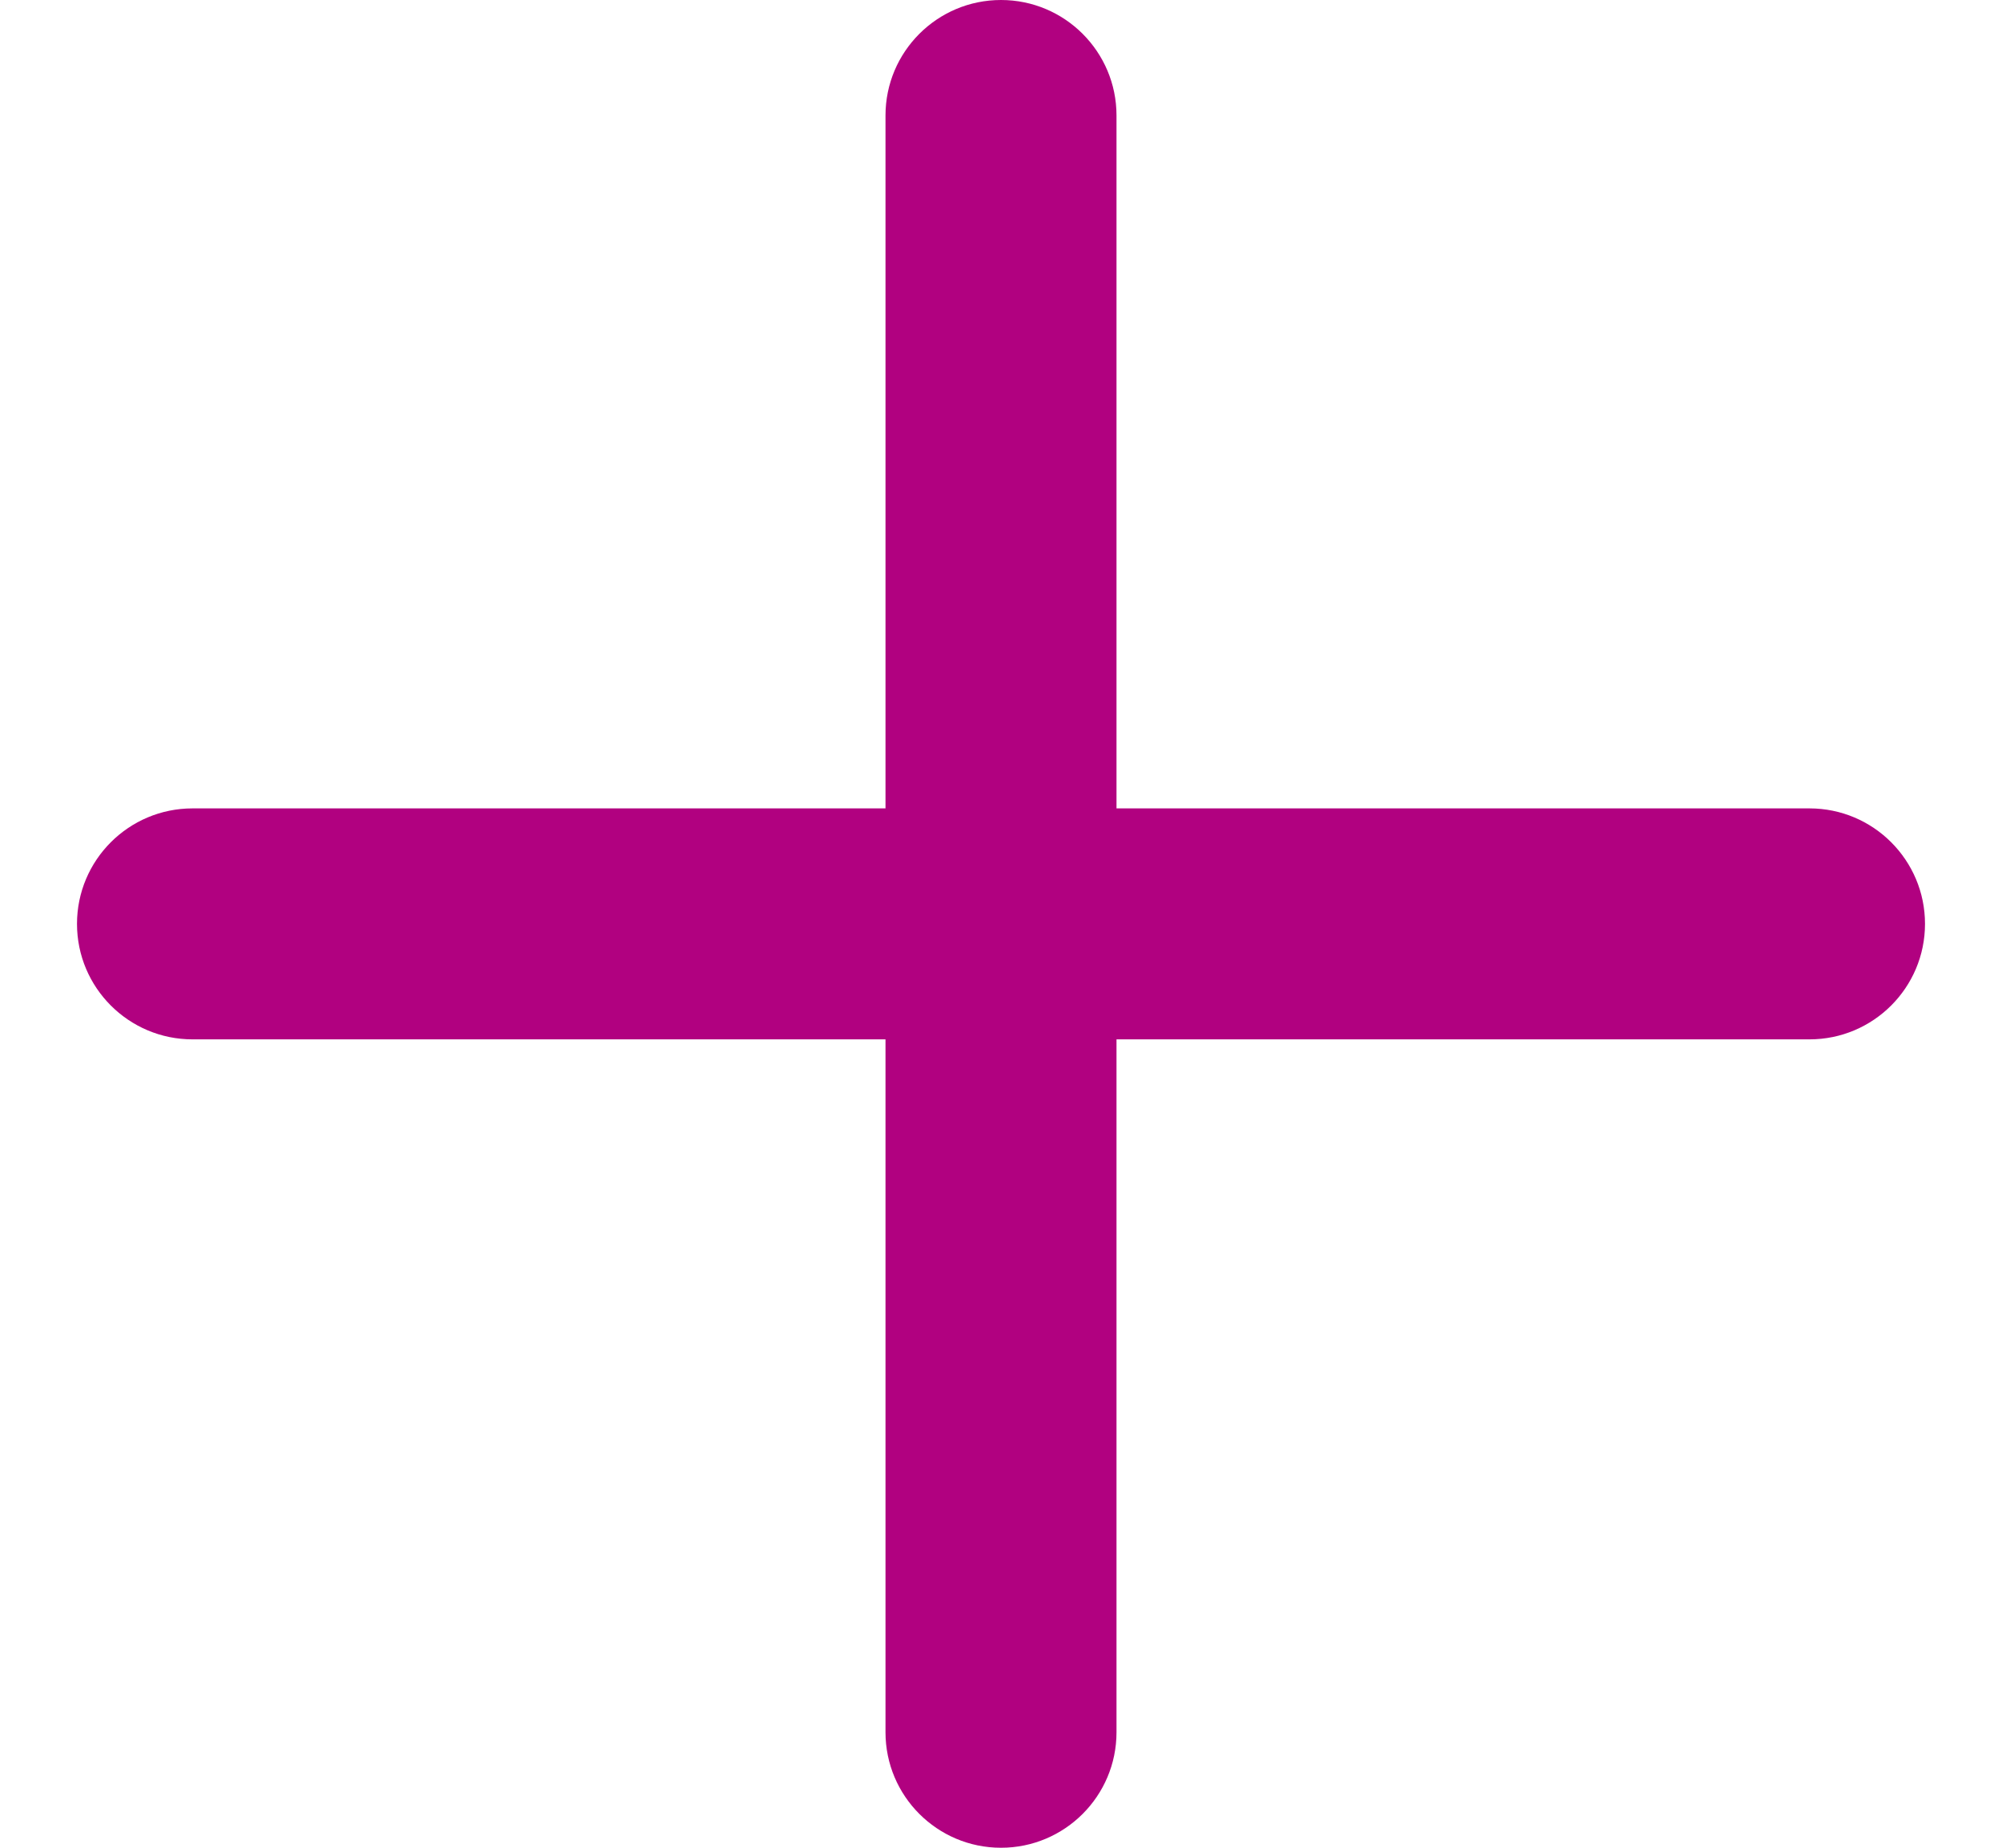 <svg width="13" height="12" viewBox="0 0 13 12" fill="none" xmlns="http://www.w3.org/2000/svg">
<path fill-rule="evenodd" clip-rule="evenodd" d="M6.5 0C6.914 0 7.25 0.336 7.25 0.75V5.25H11.75C12.164 5.25 12.5 5.586 12.5 6C12.5 6.414 12.164 6.75 11.75 6.75H7.25V11.25C7.25 11.664 6.914 12 6.5 12C6.086 12 5.75 11.664 5.75 11.25V6.75H1.25C0.836 6.75 0.5 6.414 0.5 6C0.5 5.586 0.836 5.25 1.25 5.25H5.75V0.75C5.75 0.336 6.086 0 6.5 0Z" fill="#B10180"/>
</svg>
